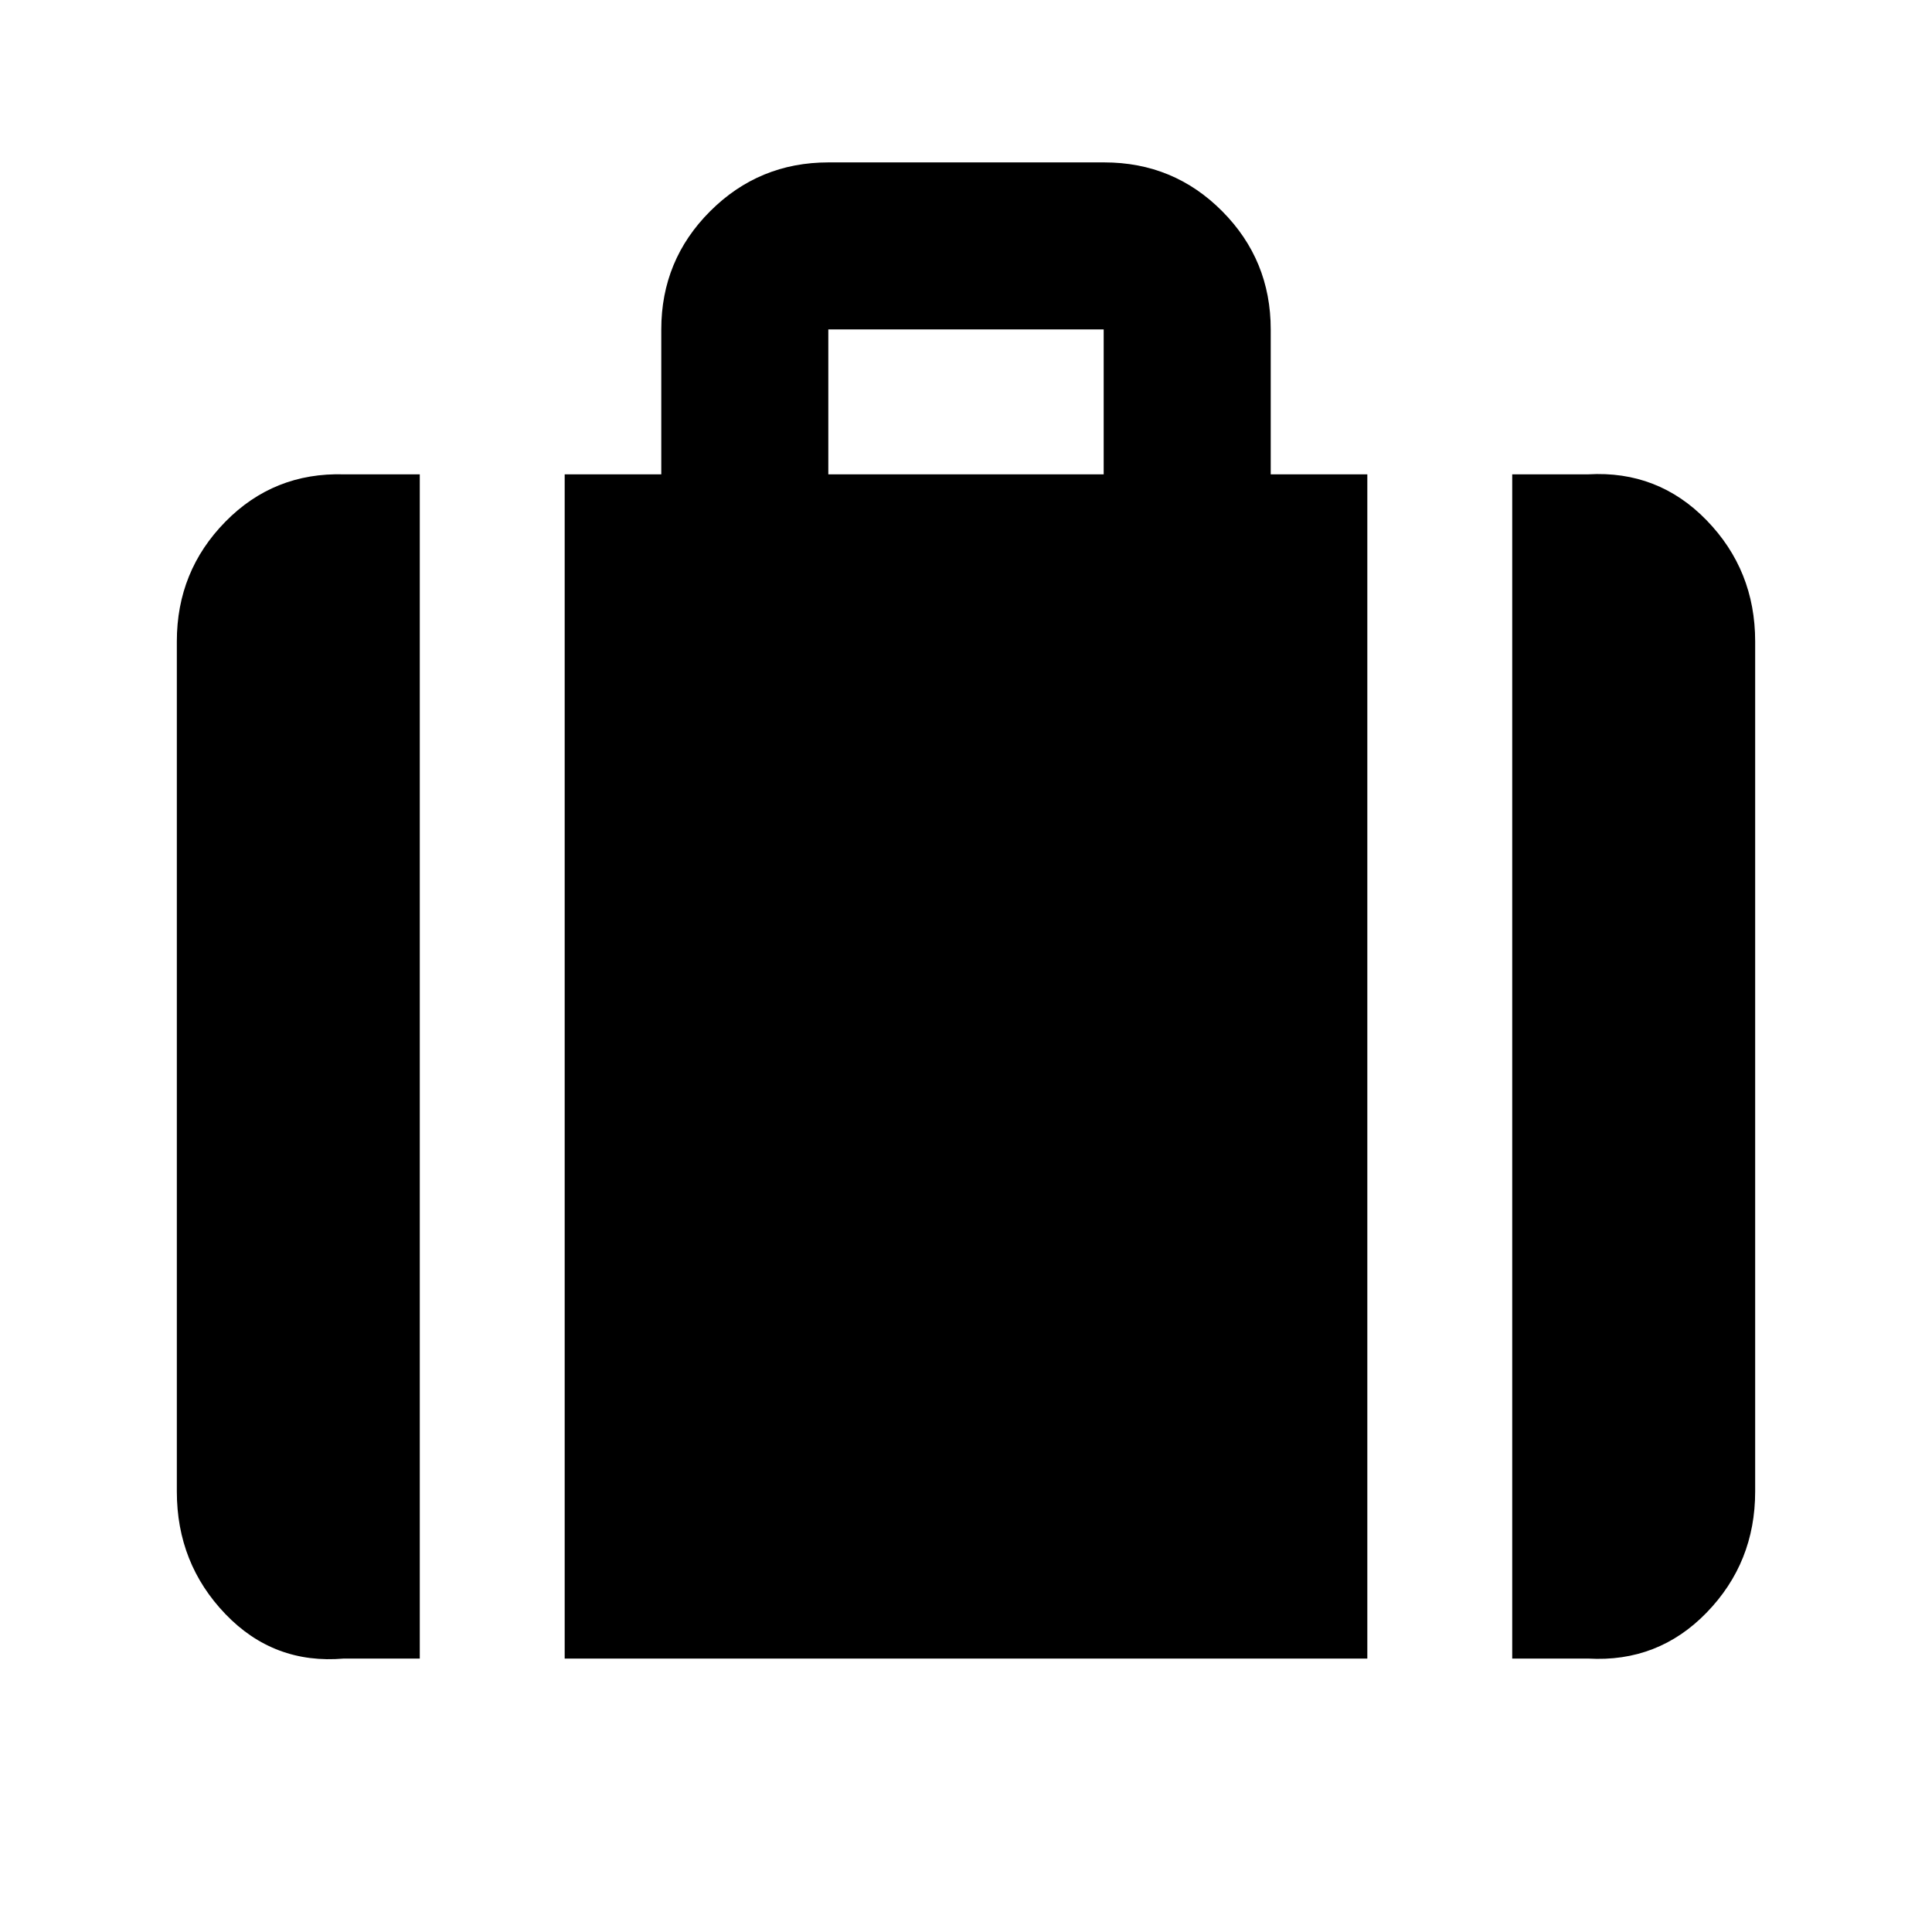 <svg xmlns="http://www.w3.org/2000/svg" height="20" viewBox="0 -960 960 960" width="20"><path d="M751.413-135.869v-588.435h37.717q34.783-2 58.892 22.846t24.109 60.154v422.434q0 35.308-24.109 60.154-24.109 24.847-58.892 22.847h-37.717ZM411.587-724.304h136.826v-72H411.587v72Zm-131 588.435v-588.435h48v-72q0-34.483 24.284-58.742 24.285-24.259 58.804-24.259h137.002q34.519 0 58.627 24.259 24.109 24.259 24.109 58.742v72h48v588.435H280.587Zm-109.717 0q-34.783 3-58.892-22.14T87.869-218.87v-422.434q0-34.895 24.109-59.448 24.109-24.552 58.892-23.552h37.717v588.435H170.87Z"/></svg>
